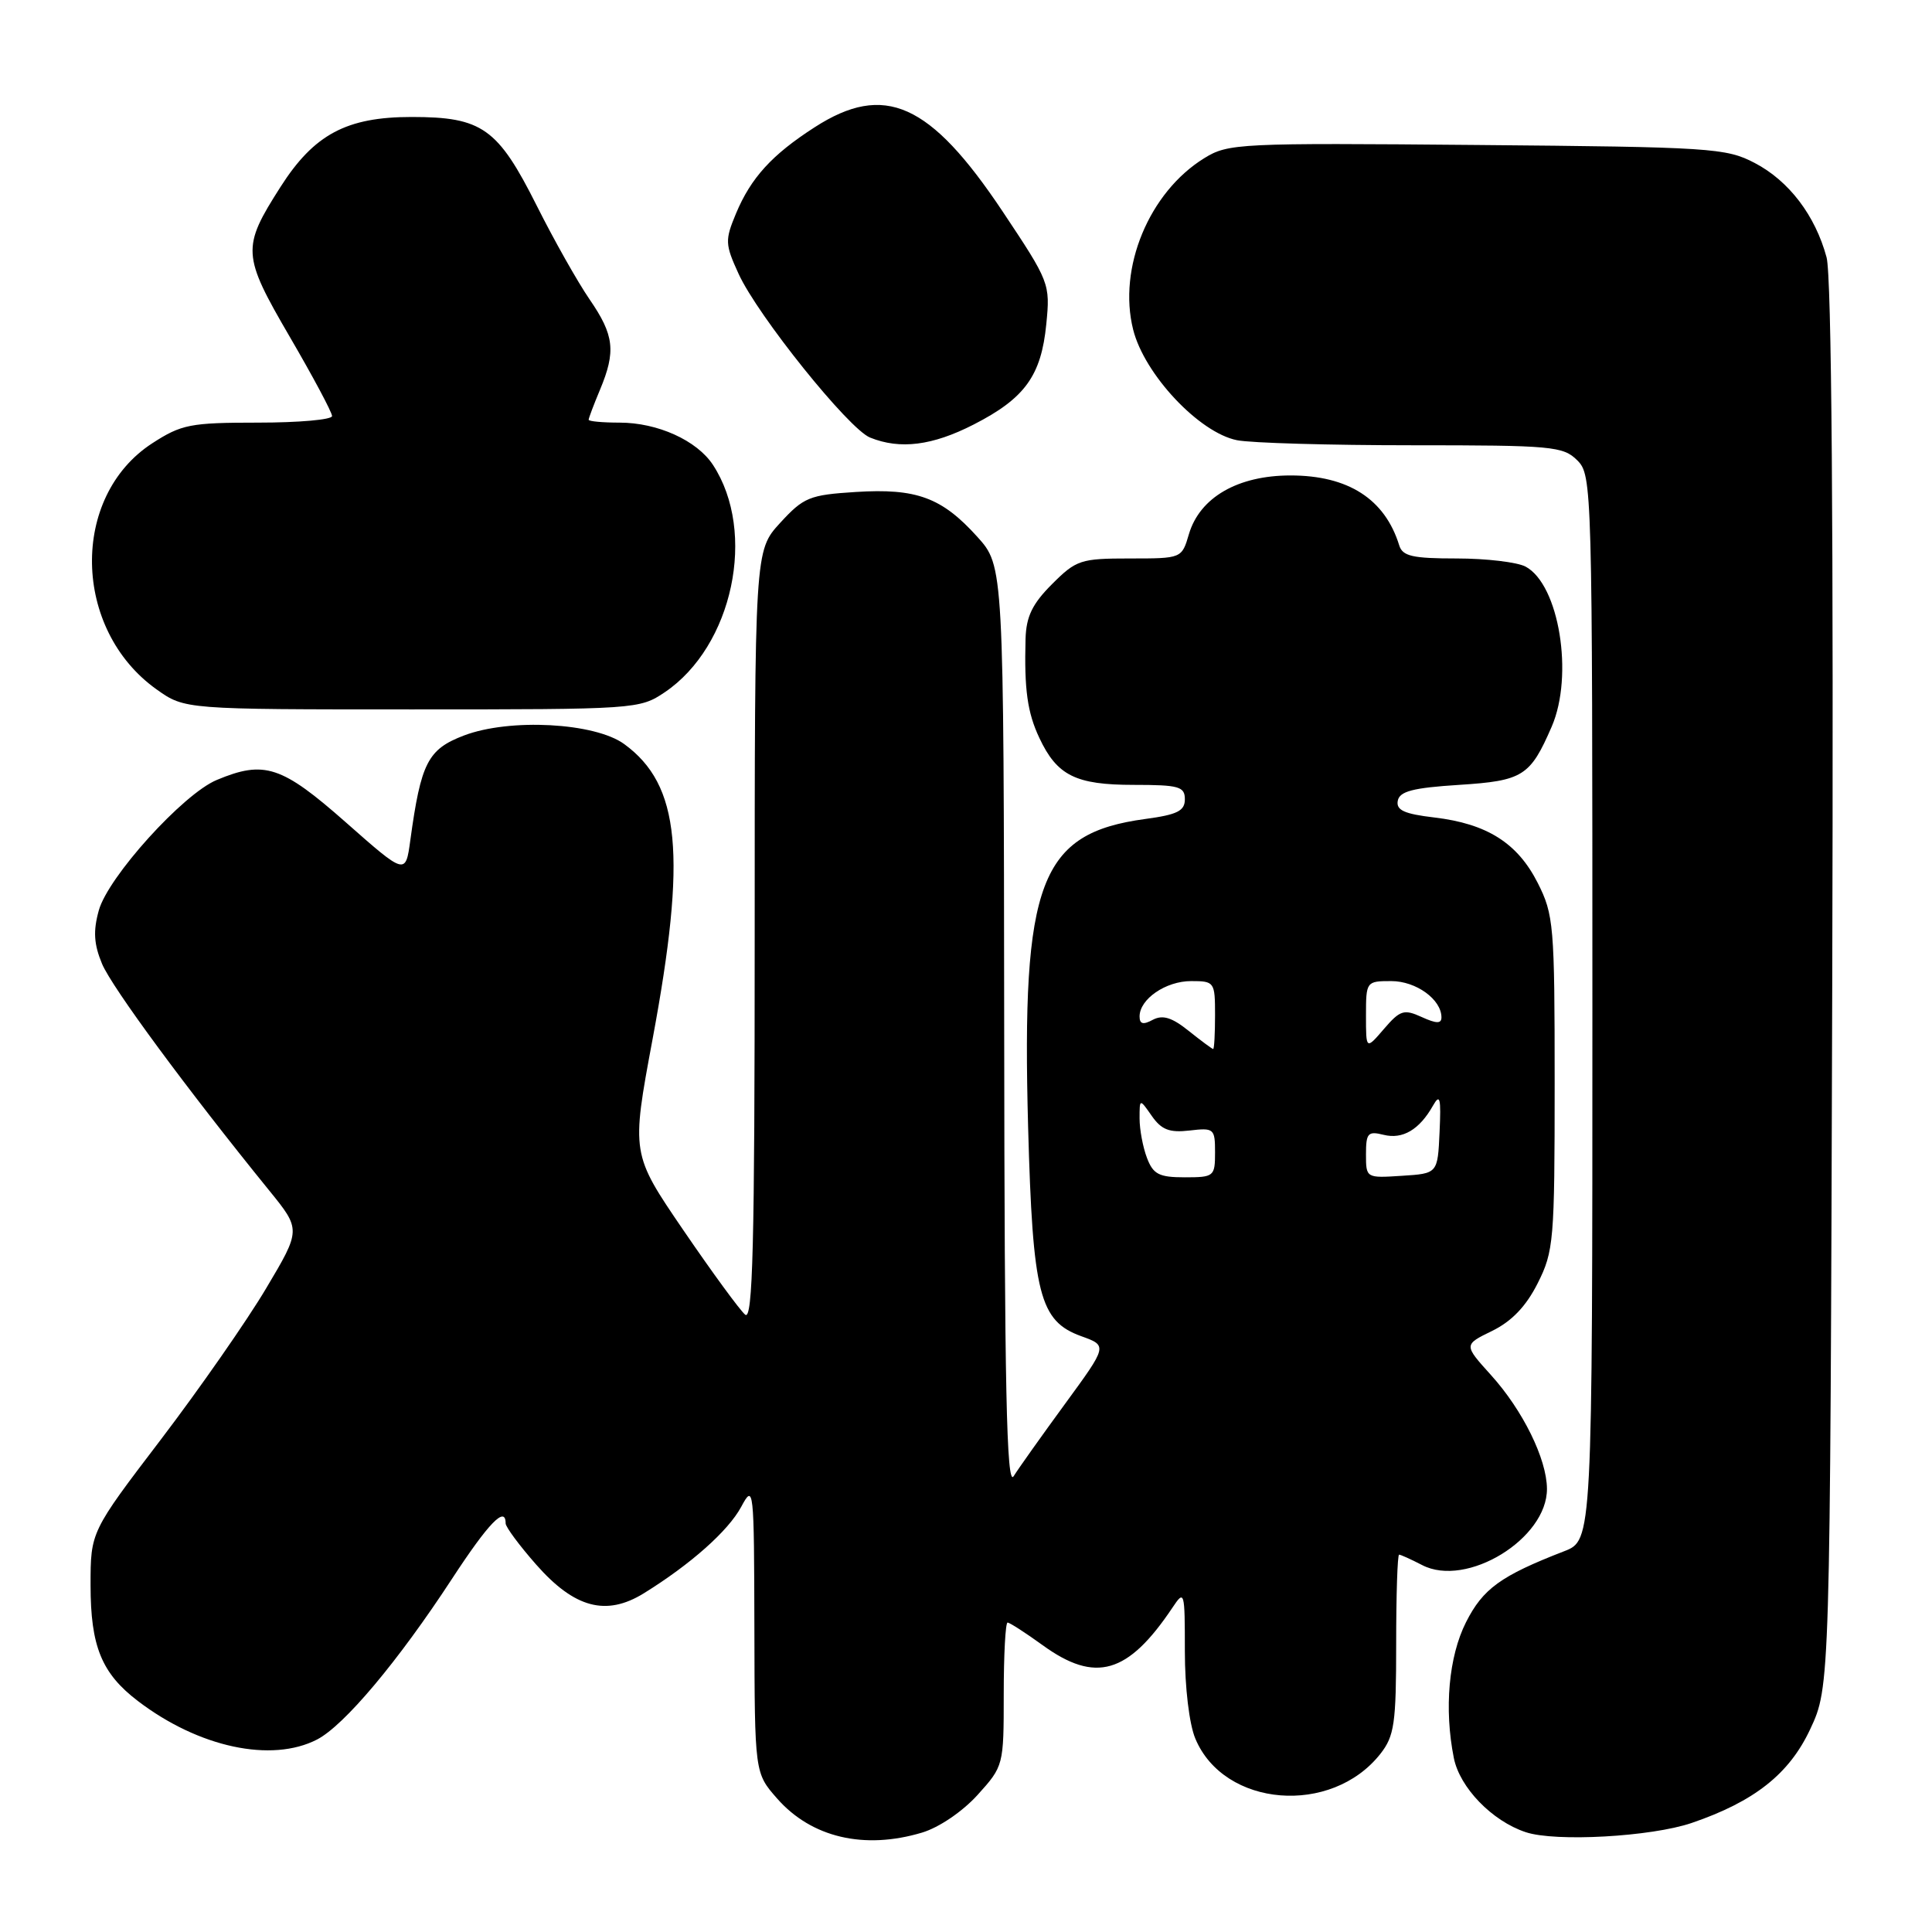 <?xml version="1.0" encoding="UTF-8" standalone="no"?>
<!DOCTYPE svg PUBLIC "-//W3C//DTD SVG 1.1//EN" "http://www.w3.org/Graphics/SVG/1.1/DTD/svg11.dtd" >
<svg xmlns="http://www.w3.org/2000/svg" xmlns:xlink="http://www.w3.org/1999/xlink" version="1.1" viewBox="0 0 256 256">
 <g >
 <path fill="currentColor"
d=" M 122.17 242.83 C 124.42 242.16 127.54 240.04 129.54 237.83 C 132.98 234.02 133.00 233.93 133.00 224.50 C 133.00 219.27 133.23 215.00 133.51 215.00 C 133.79 215.00 135.88 216.35 138.16 218.00 C 145.16 223.07 149.46 221.82 155.35 213.03 C 156.95 210.63 157.00 210.80 157.00 218.81 C 157.00 223.58 157.58 228.46 158.39 230.38 C 162.19 239.48 176.42 240.64 182.91 232.39 C 184.76 230.03 185.00 228.38 185.00 217.87 C 185.00 211.34 185.17 206.00 185.39 206.00 C 185.60 206.00 186.97 206.62 188.44 207.38 C 194.33 210.44 205.03 203.89 204.98 197.26 C 204.95 193.31 201.78 186.87 197.57 182.21 C 193.94 178.19 193.94 178.19 197.72 176.35 C 200.31 175.08 202.21 173.10 203.75 170.04 C 205.88 165.81 206.00 164.41 206.00 143.50 C 206.00 122.59 205.88 121.19 203.75 116.98 C 201.07 111.70 197.04 109.15 190.05 108.32 C 186.06 107.85 184.98 107.35 185.21 106.11 C 185.45 104.85 187.21 104.39 193.34 104.00 C 201.80 103.46 202.76 102.85 205.61 96.28 C 208.55 89.48 206.59 77.46 202.15 75.08 C 201.04 74.49 196.94 74.00 193.03 74.00 C 187.15 74.00 185.84 73.70 185.40 72.25 C 183.50 66.12 178.64 63.00 171.00 63.00 C 164.02 63.00 158.98 65.91 157.54 70.77 C 156.59 74.00 156.59 74.00 149.69 74.00 C 143.19 74.00 142.61 74.19 139.40 77.40 C 136.78 80.02 135.98 81.69 135.89 84.65 C 135.71 91.36 136.13 94.41 137.72 97.78 C 140.06 102.77 142.54 104.00 150.22 104.00 C 156.22 104.00 157.00 104.22 157.00 105.91 C 157.00 107.45 156.00 107.95 151.75 108.52 C 137.79 110.41 135.35 116.84 136.23 149.32 C 136.84 171.56 137.73 175.05 143.29 177.06 C 146.76 178.31 146.76 178.31 141.13 186.01 C 138.03 190.25 134.96 194.57 134.31 195.61 C 133.38 197.08 133.10 184.05 133.06 136.25 C 133.00 75.01 133.00 75.01 129.49 71.12 C 124.79 65.91 121.43 64.68 113.38 65.19 C 107.25 65.58 106.49 65.89 103.37 69.29 C 100.00 72.97 100.00 72.97 100.00 124.11 C 100.00 165.03 99.75 175.04 98.74 174.20 C 98.05 173.63 94.37 168.60 90.56 163.02 C 83.64 152.88 83.64 152.88 86.47 137.69 C 91.02 113.28 90.13 104.01 82.72 98.60 C 78.83 95.75 67.52 95.15 61.47 97.46 C 56.68 99.29 55.78 101.06 54.37 111.33 C 53.74 115.95 53.74 115.95 45.83 108.97 C 37.33 101.47 35.02 100.71 28.72 103.35 C 24.25 105.21 14.31 116.21 13.09 120.64 C 12.33 123.38 12.44 125.11 13.52 127.71 C 14.83 130.83 24.75 144.29 35.65 157.72 C 39.89 162.94 39.89 162.94 35.26 170.72 C 32.72 175.00 26.44 184.01 21.32 190.74 C 12.00 202.97 12.00 202.97 12.00 210.04 C 12.00 218.14 13.46 221.73 18.28 225.40 C 26.33 231.54 35.98 233.61 42.02 230.49 C 45.61 228.63 52.73 220.16 59.88 209.22 C 64.73 201.80 67.00 199.45 67.00 201.86 C 67.00 202.33 68.82 204.79 71.05 207.32 C 76.12 213.08 80.32 214.20 85.31 211.12 C 91.51 207.28 96.48 202.87 98.21 199.67 C 99.87 196.58 99.92 197.01 99.96 215.72 C 100.00 234.93 100.00 234.93 102.97 238.31 C 107.51 243.48 114.50 245.13 122.17 242.83 Z  M 224.16 241.55 C 232.47 238.71 237.08 235.06 239.85 229.15 C 242.50 223.50 242.50 223.50 242.78 130.70 C 242.96 69.72 242.70 36.60 242.03 34.10 C 240.53 28.54 237.04 23.96 232.50 21.59 C 228.72 19.61 226.70 19.48 195.68 19.21 C 164.15 18.93 162.73 19.00 159.57 20.96 C 152.26 25.47 148.10 35.52 150.15 43.68 C 151.64 49.61 158.89 57.33 163.91 58.33 C 165.75 58.70 176.19 59.00 187.13 59.00 C 205.67 59.00 207.13 59.13 209.00 61.00 C 210.96 62.96 211.00 64.33 211.00 133.55 C 211.00 204.10 211.00 204.10 207.25 205.55 C 198.84 208.81 196.50 210.51 194.25 214.96 C 191.96 219.51 191.34 226.43 192.64 232.94 C 193.42 236.86 197.70 241.29 202.16 242.77 C 206.09 244.09 218.80 243.38 224.16 241.55 Z  M 88.08 91.73 C 97.11 85.64 100.32 70.53 94.47 61.60 C 92.35 58.36 87.13 56.00 82.10 56.00 C 79.84 56.00 78.00 55.83 78.00 55.62 C 78.00 55.41 78.67 53.63 79.50 51.65 C 81.63 46.55 81.39 44.42 78.13 39.68 C 76.55 37.38 73.40 31.80 71.13 27.27 C 65.96 16.97 63.89 15.50 54.54 15.50 C 45.92 15.50 41.61 17.80 37.16 24.78 C 32.02 32.83 32.07 33.77 38.39 44.62 C 41.48 49.92 44.00 54.64 44.00 55.13 C 44.00 55.61 39.59 56.00 34.20 56.00 C 25.21 56.00 24.05 56.23 20.17 58.74 C 9.28 65.81 9.59 83.41 20.75 91.35 C 24.48 94.00 24.48 94.00 54.59 94.00 C 84.26 94.00 84.75 93.97 88.08 91.73 Z  M 129.02 56.25 C 135.80 52.78 137.97 49.79 138.64 42.94 C 139.17 37.59 139.07 37.35 132.84 28.00 C 123.24 13.62 117.19 10.91 107.95 16.86 C 102.29 20.50 99.50 23.56 97.52 28.30 C 96.05 31.83 96.07 32.36 97.87 36.29 C 100.39 41.81 112.46 56.85 115.29 57.98 C 119.27 59.59 123.55 59.05 129.02 56.25 Z  M 151.98 153.43 C 151.44 152.02 151.00 149.67 151.00 148.21 C 151.00 145.55 151.00 145.55 152.62 147.87 C 153.90 149.70 154.96 150.11 157.62 149.80 C 160.86 149.42 161.00 149.54 161.00 152.70 C 161.00 155.89 160.86 156.00 156.98 156.00 C 153.58 156.00 152.80 155.60 151.98 153.43 Z  M 181.00 152.95 C 181.00 150.13 181.26 149.85 183.34 150.37 C 185.86 151.00 188.08 149.69 189.88 146.50 C 190.81 144.86 190.96 145.48 190.75 150.00 C 190.50 155.50 190.50 155.50 185.75 155.80 C 181.02 156.11 181.00 156.10 181.00 152.95 Z  M 157.50 136.59 C 155.28 134.81 154.06 134.44 152.75 135.13 C 151.48 135.82 151.00 135.70 151.00 134.69 C 151.00 132.38 154.47 130.00 157.83 130.00 C 160.92 130.00 161.00 130.11 161.00 134.50 C 161.00 136.97 160.89 139.00 160.75 139.00 C 160.61 138.99 159.15 137.91 157.50 136.59 Z  M 181.00 134.56 C 181.00 130.06 181.04 130.00 184.35 130.00 C 187.64 130.00 191.00 132.43 191.00 134.81 C 191.00 135.66 190.33 135.65 188.38 134.76 C 186.03 133.69 185.52 133.85 183.38 136.34 C 181.00 139.11 181.00 139.11 181.00 134.56 Z "/>
</g>
</svg>